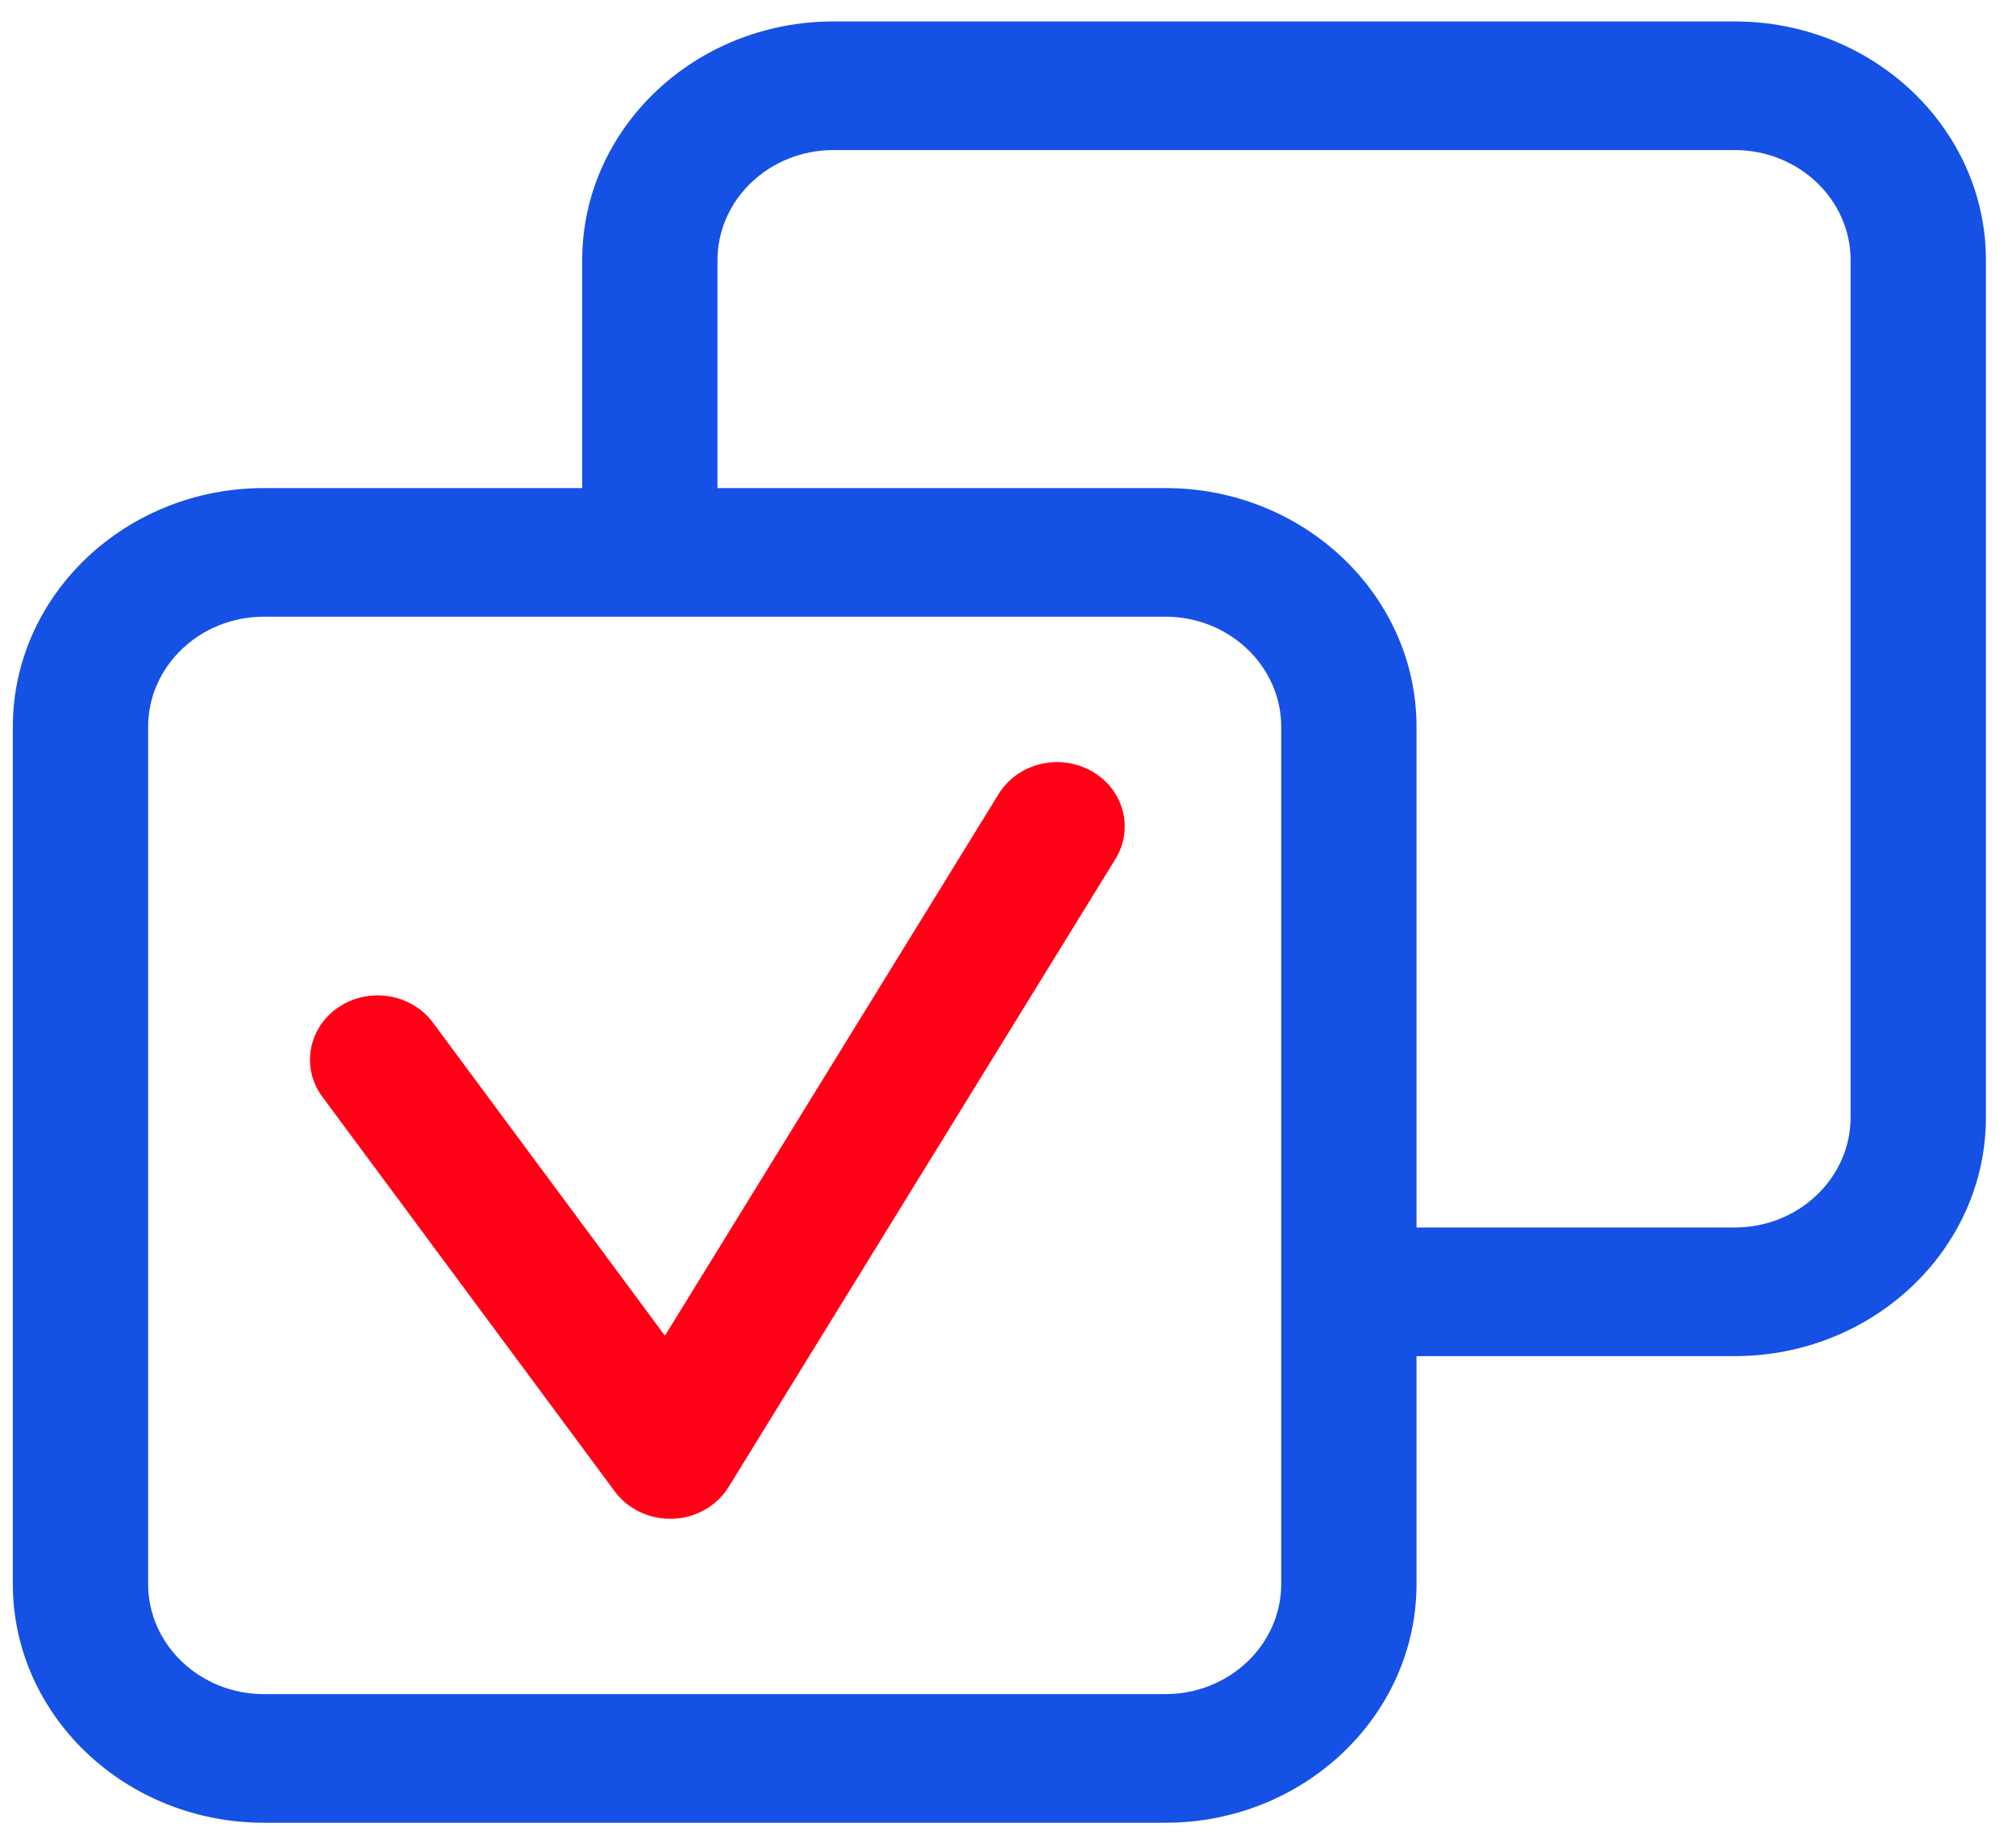 <svg width="47" height="43" viewBox="0 0 47 43" fill="none" xmlns="http://www.w3.org/2000/svg">
<g clip-path="url(#clip0_1_10434)">
<path d="M40.443 0.5H19.429C16.2 0.5 13.573 2.998 13.573 6.068V11.38H6.154C2.925 11.38 0.299 13.878 0.299 16.948V36.932C0.299 40.002 2.925 42.5 6.154 42.5H27.169C30.398 42.5 33.024 40.002 33.024 36.932V31.62H40.443C43.672 31.62 46.299 29.122 46.299 26.052V6.068C46.299 2.998 43.672 0.5 40.443 0.5ZM29.87 31.62V36.932C29.87 38.348 28.659 39.501 27.169 39.501H6.154C4.665 39.501 3.453 38.349 3.453 36.932V16.948C3.453 15.532 4.664 14.379 6.154 14.379H27.169C28.658 14.379 29.87 15.531 29.87 16.948V31.62ZM43.144 26.052C43.144 27.468 41.933 28.621 40.443 28.621H33.024V16.948C33.024 13.878 30.398 11.38 27.169 11.38H16.727V6.068C16.727 4.652 17.939 3.499 19.429 3.499H40.443C41.932 3.499 43.144 4.651 43.144 6.068V26.052Z" fill="#1551E5"/>
<path d="M25.441 17.976C24.689 17.557 23.724 17.797 23.283 18.512L15.502 31.144L10.094 23.845C9.592 23.168 8.608 23.006 7.896 23.483C7.184 23.96 7.014 24.896 7.515 25.573L14.335 34.778C14.632 35.177 15.113 35.413 15.624 35.413C15.647 35.413 15.669 35.413 15.691 35.412C16.226 35.391 16.714 35.112 16.986 34.672L26.005 20.028C26.445 19.313 26.193 18.395 25.442 17.976H25.441Z" fill="#FF0016"/>
</g>
<defs>
<clipPath id="clip0_1_10434">
<rect width="46" height="42" fill="white" transform="translate(0.299 0.5)"/>
</clipPath>
</defs>
</svg>
